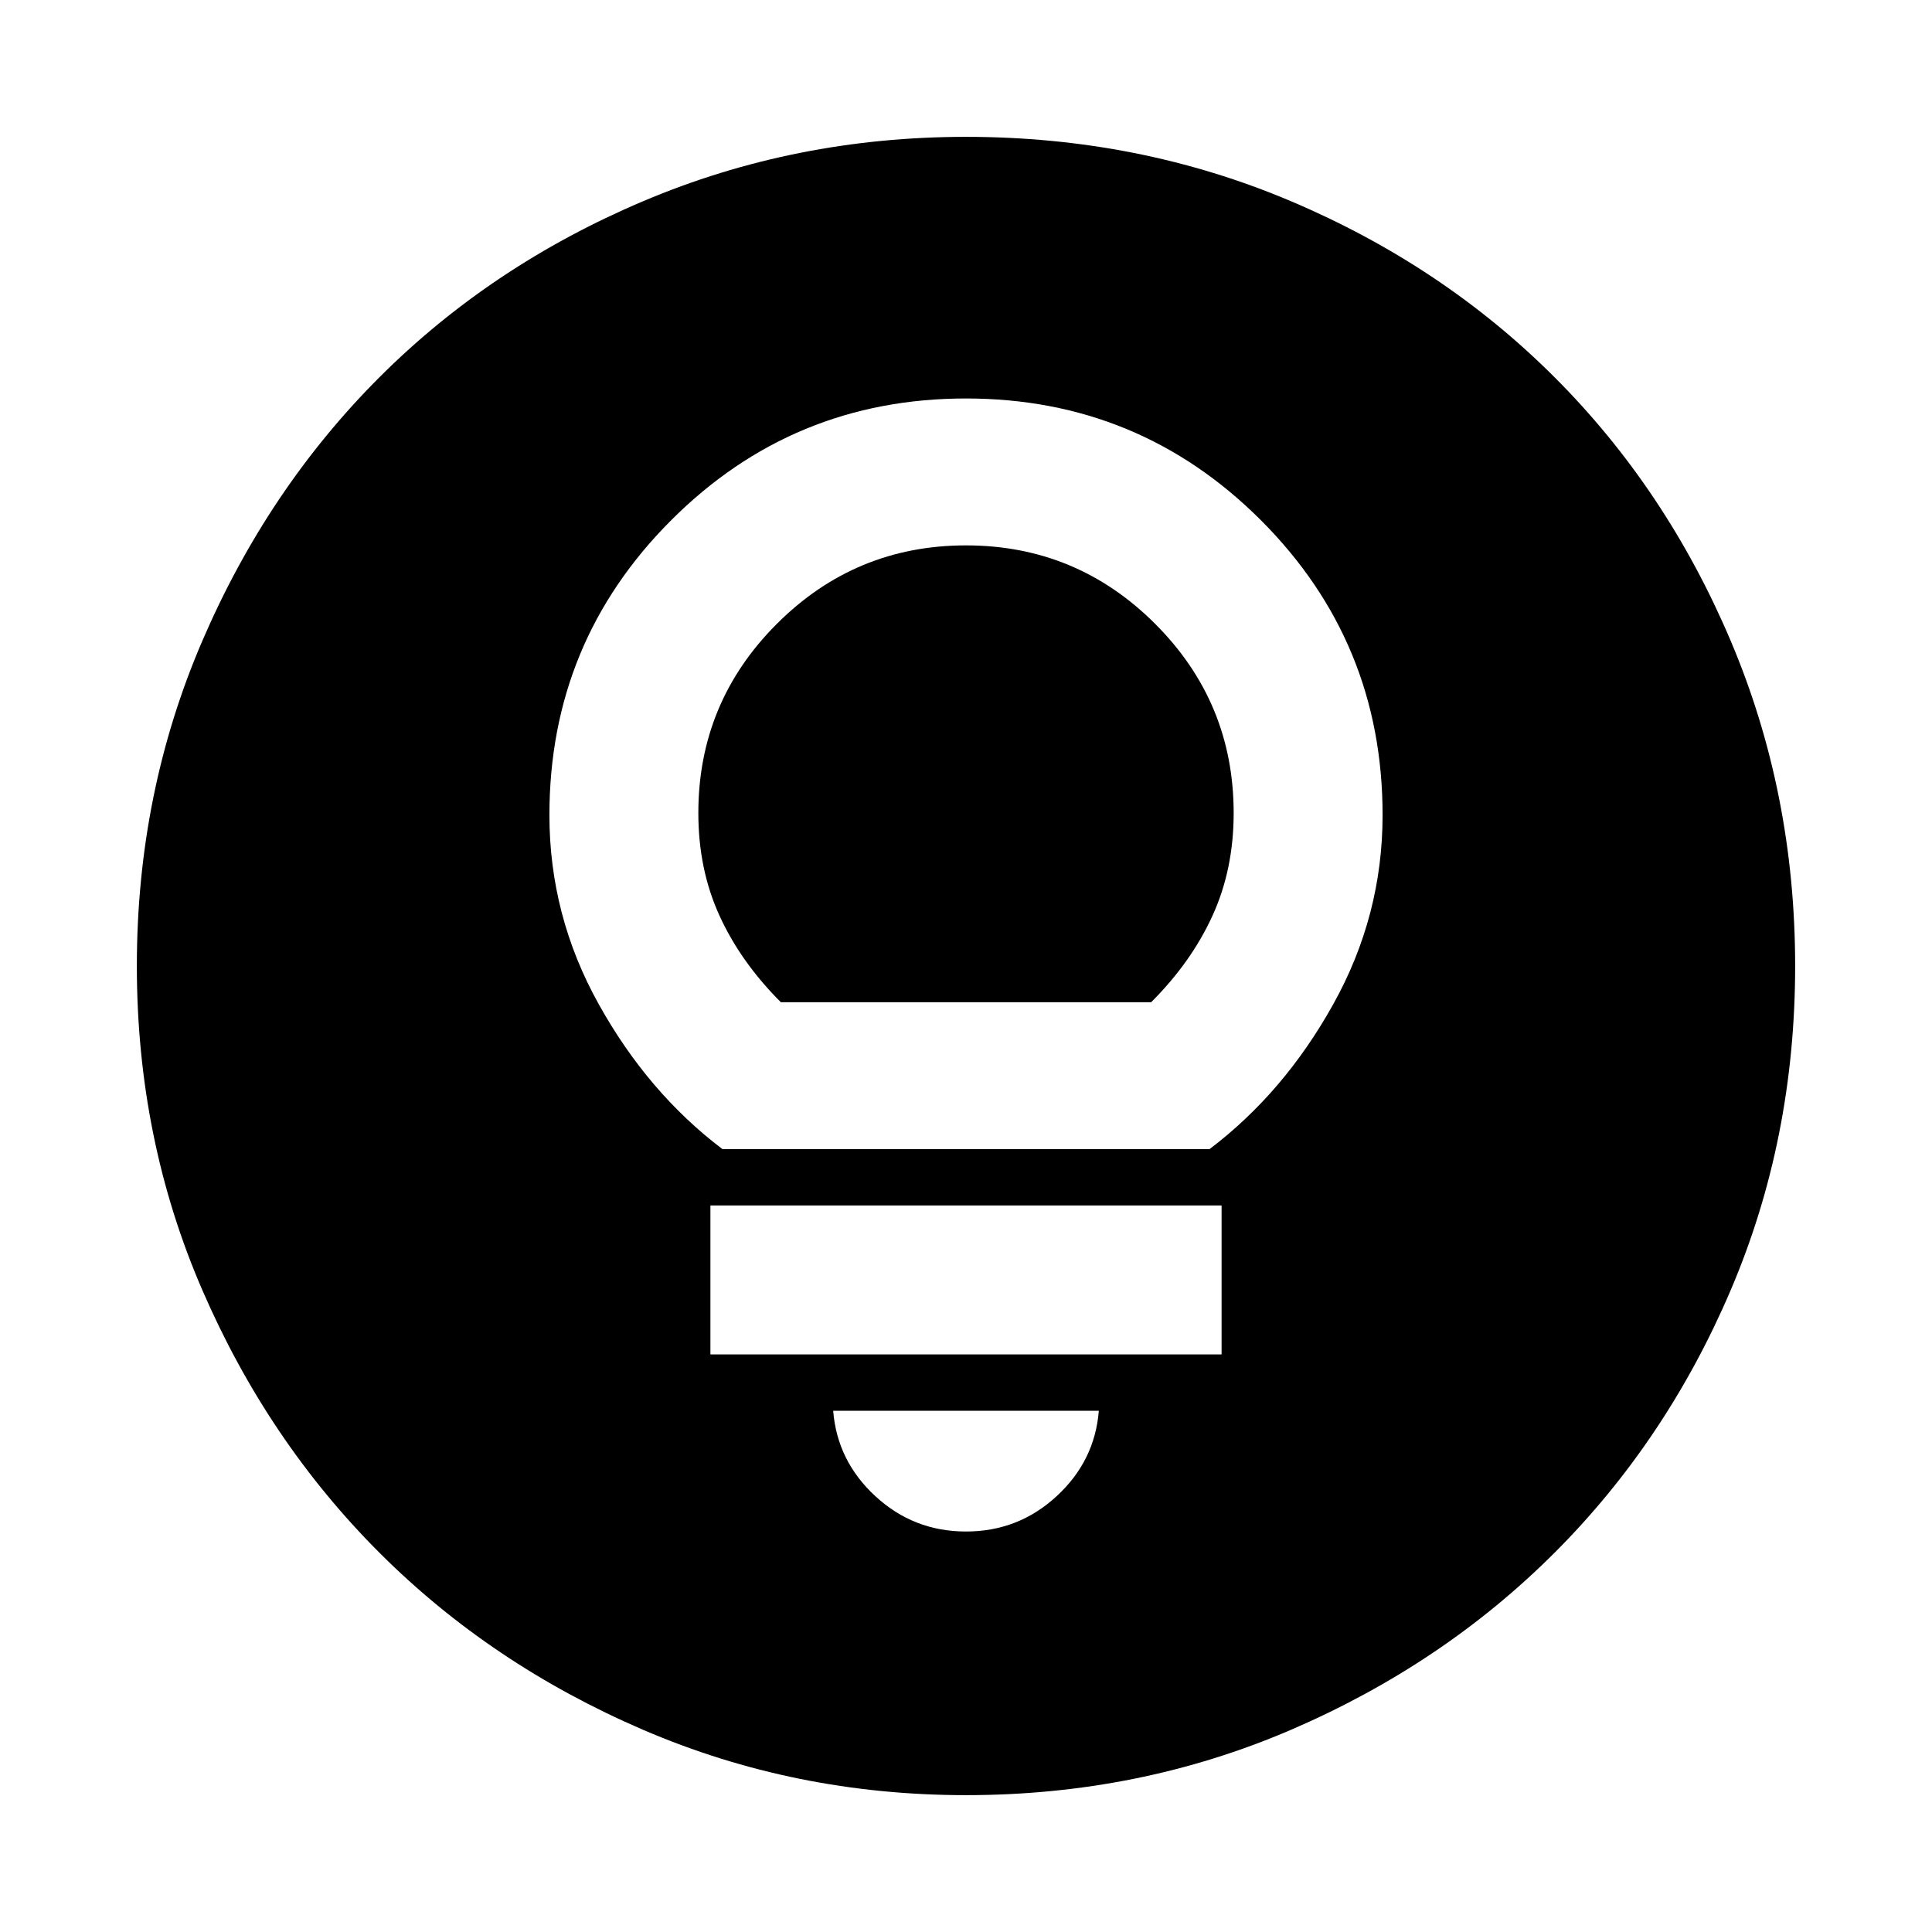 <svg xmlns="http://www.w3.org/2000/svg" height="24" width="24"><path d="M12 19.025q.65 0 1.125-.438.475-.437.525-1.062h-3.3q.05.625.525 1.062.475.438 1.125.438Zm-3.175-2.2h6.35v-1.85h-6.35Zm.15-2.55h6.05q.925-.7 1.537-1.8.613-1.1.613-2.35 0-2.15-1.512-3.663Q14.15 4.95 12 4.95T8.338 6.462q-1.513 1.513-1.513 3.663 0 1.25.613 2.35.612 1.1 1.537 1.8ZM9.7 12.45q-.5-.5-.762-1.075-.263-.575-.263-1.275 0-1.375.975-2.35.975-.975 2.35-.975t2.35.975q.975.975.975 2.35 0 .7-.263 1.275-.262.575-.762 1.075ZM12 22.3q-2.125 0-4.012-.812-1.888-.813-3.275-2.2-1.388-1.388-2.2-3.263Q1.7 14.15 1.7 12q0-2.15.813-4.038.812-1.887 2.2-3.275Q6.1 3.3 7.988 2.5 9.875 1.7 12 1.7q2.15 0 4.038.8 1.887.8 3.274 2.187Q20.7 6.075 21.5 7.962q.8 1.888.8 4.038 0 2.15-.8 4.025-.8 1.875-2.188 3.263-1.387 1.387-3.274 2.2Q14.15 22.3 12 22.3Z"/></svg>